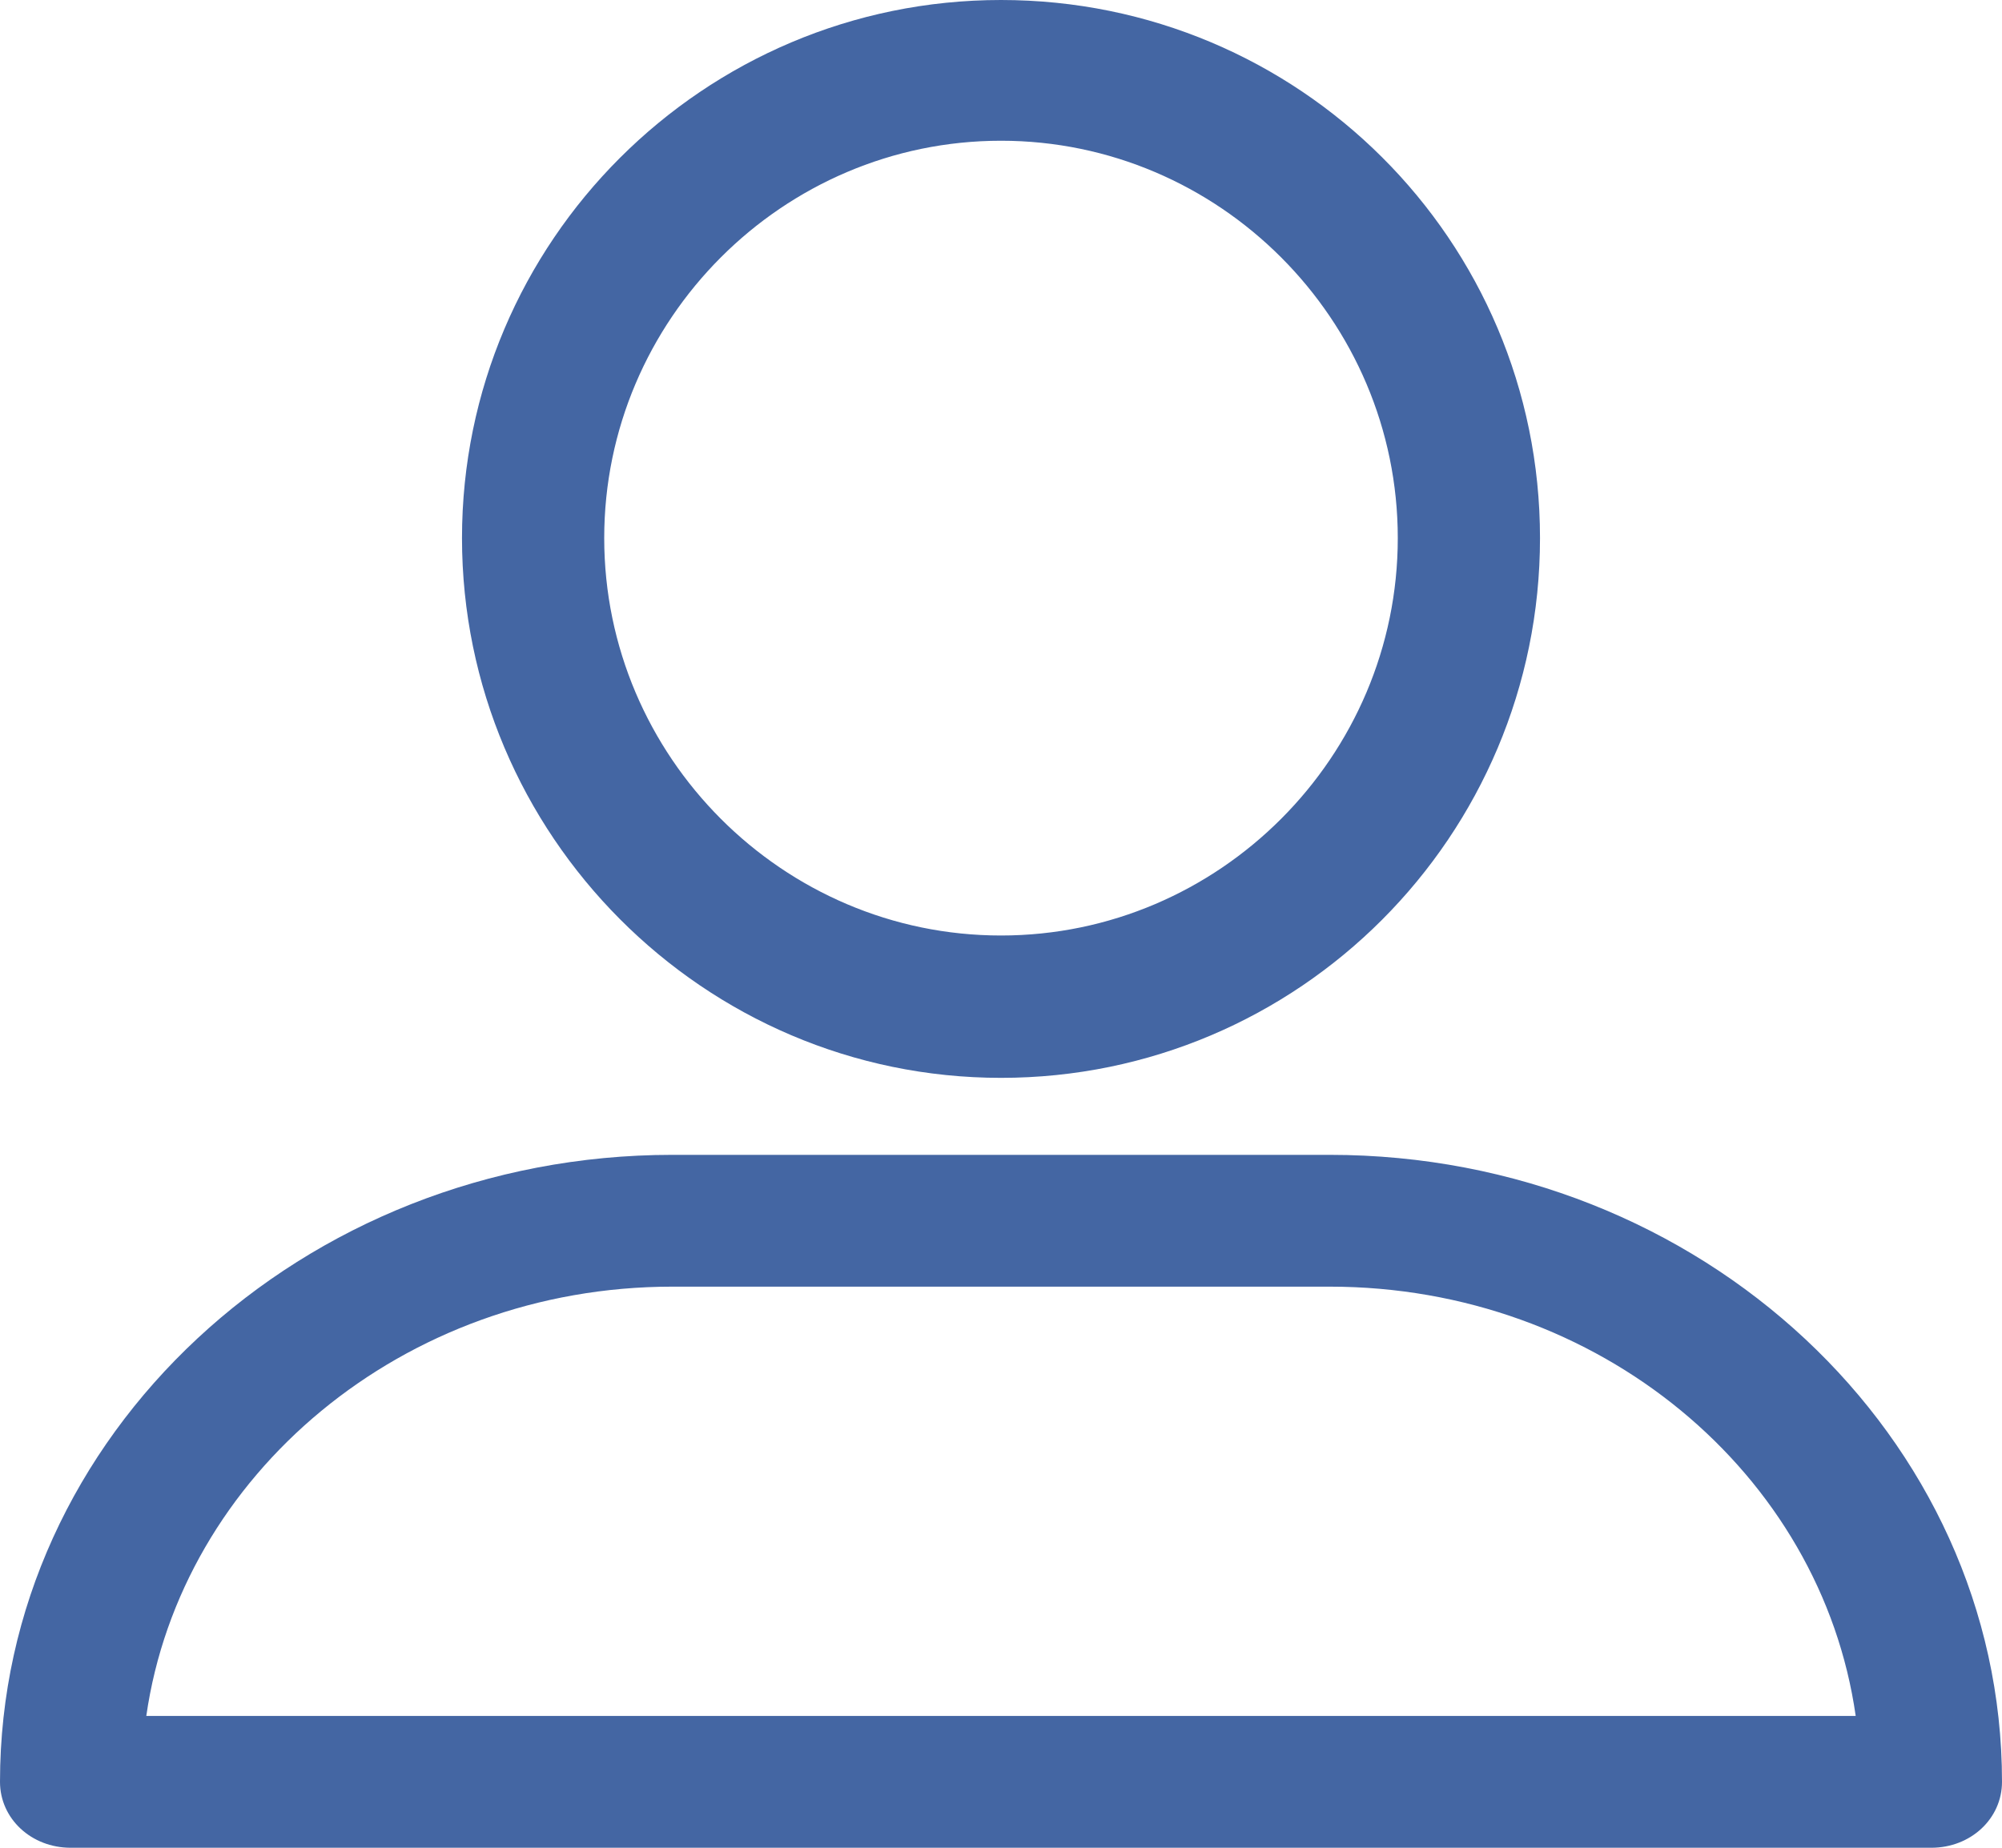 <?xml version="1.0" encoding="UTF-8"?>
<svg width="26px" height="24px" viewBox="0 0 26 24" version="1.1" xmlns="http://www.w3.org/2000/svg" xmlns:xlink="http://www.w3.org/1999/xlink">
    <!-- Generator: sketchtool 52 (66869) - http://www.bohemiancoding.com/sketch -->
    <title>B1A2BFA6-CBFC-42FD-9EEF-DF8356051F3D</title>
    <desc>Created with sketchtool.</desc>
    <g id="Employee-Information" stroke="none" stroke-width="1" fill="none" fill-rule="evenodd">
        <g id="Setting" transform="translate(-165, -338)" fill="#4466A3" fill-rule="nonzero">
            <g id="employee" transform="translate(96, 312)">
                <g id="profile" transform="translate(69, 26)">
                    <path d="M13,14 C16.865,14 20,10.86 20,6.989 C20,3.118 16.865,0 13,0 C9.135,0 6,3.14 6,6.989 C6,10.839 9.135,14 13,14 Z M13,1.828 C15.834,1.828 18.153,4.151 18.153,6.989 C18.153,9.828 15.834,12.151 13,12.151 C10.166,12.151 7.847,9.828 7.847,6.989 C7.847,4.15 10.166,1.828 13,1.828 Z" id="Shape"></path>
                    <path d="M0.918,24 L25.082,24 C25.594,24 26,23.622 26,23.144 C26,18.664 22.094,15 17.269,15 L8.731,15 C3.928,15 0,18.644 0,23.144 C0,23.622 0.406,24 0.918,24 Z M8.731,16.712 L17.269,16.712 C20.77,16.712 23.652,19.142 24.1,22.288 L1.9,22.288 C2.348,19.162 5.23,16.712 8.731,16.712 Z" id="Shape"></path>
                </g>
            </g>
        </g>
    </g>
</svg>